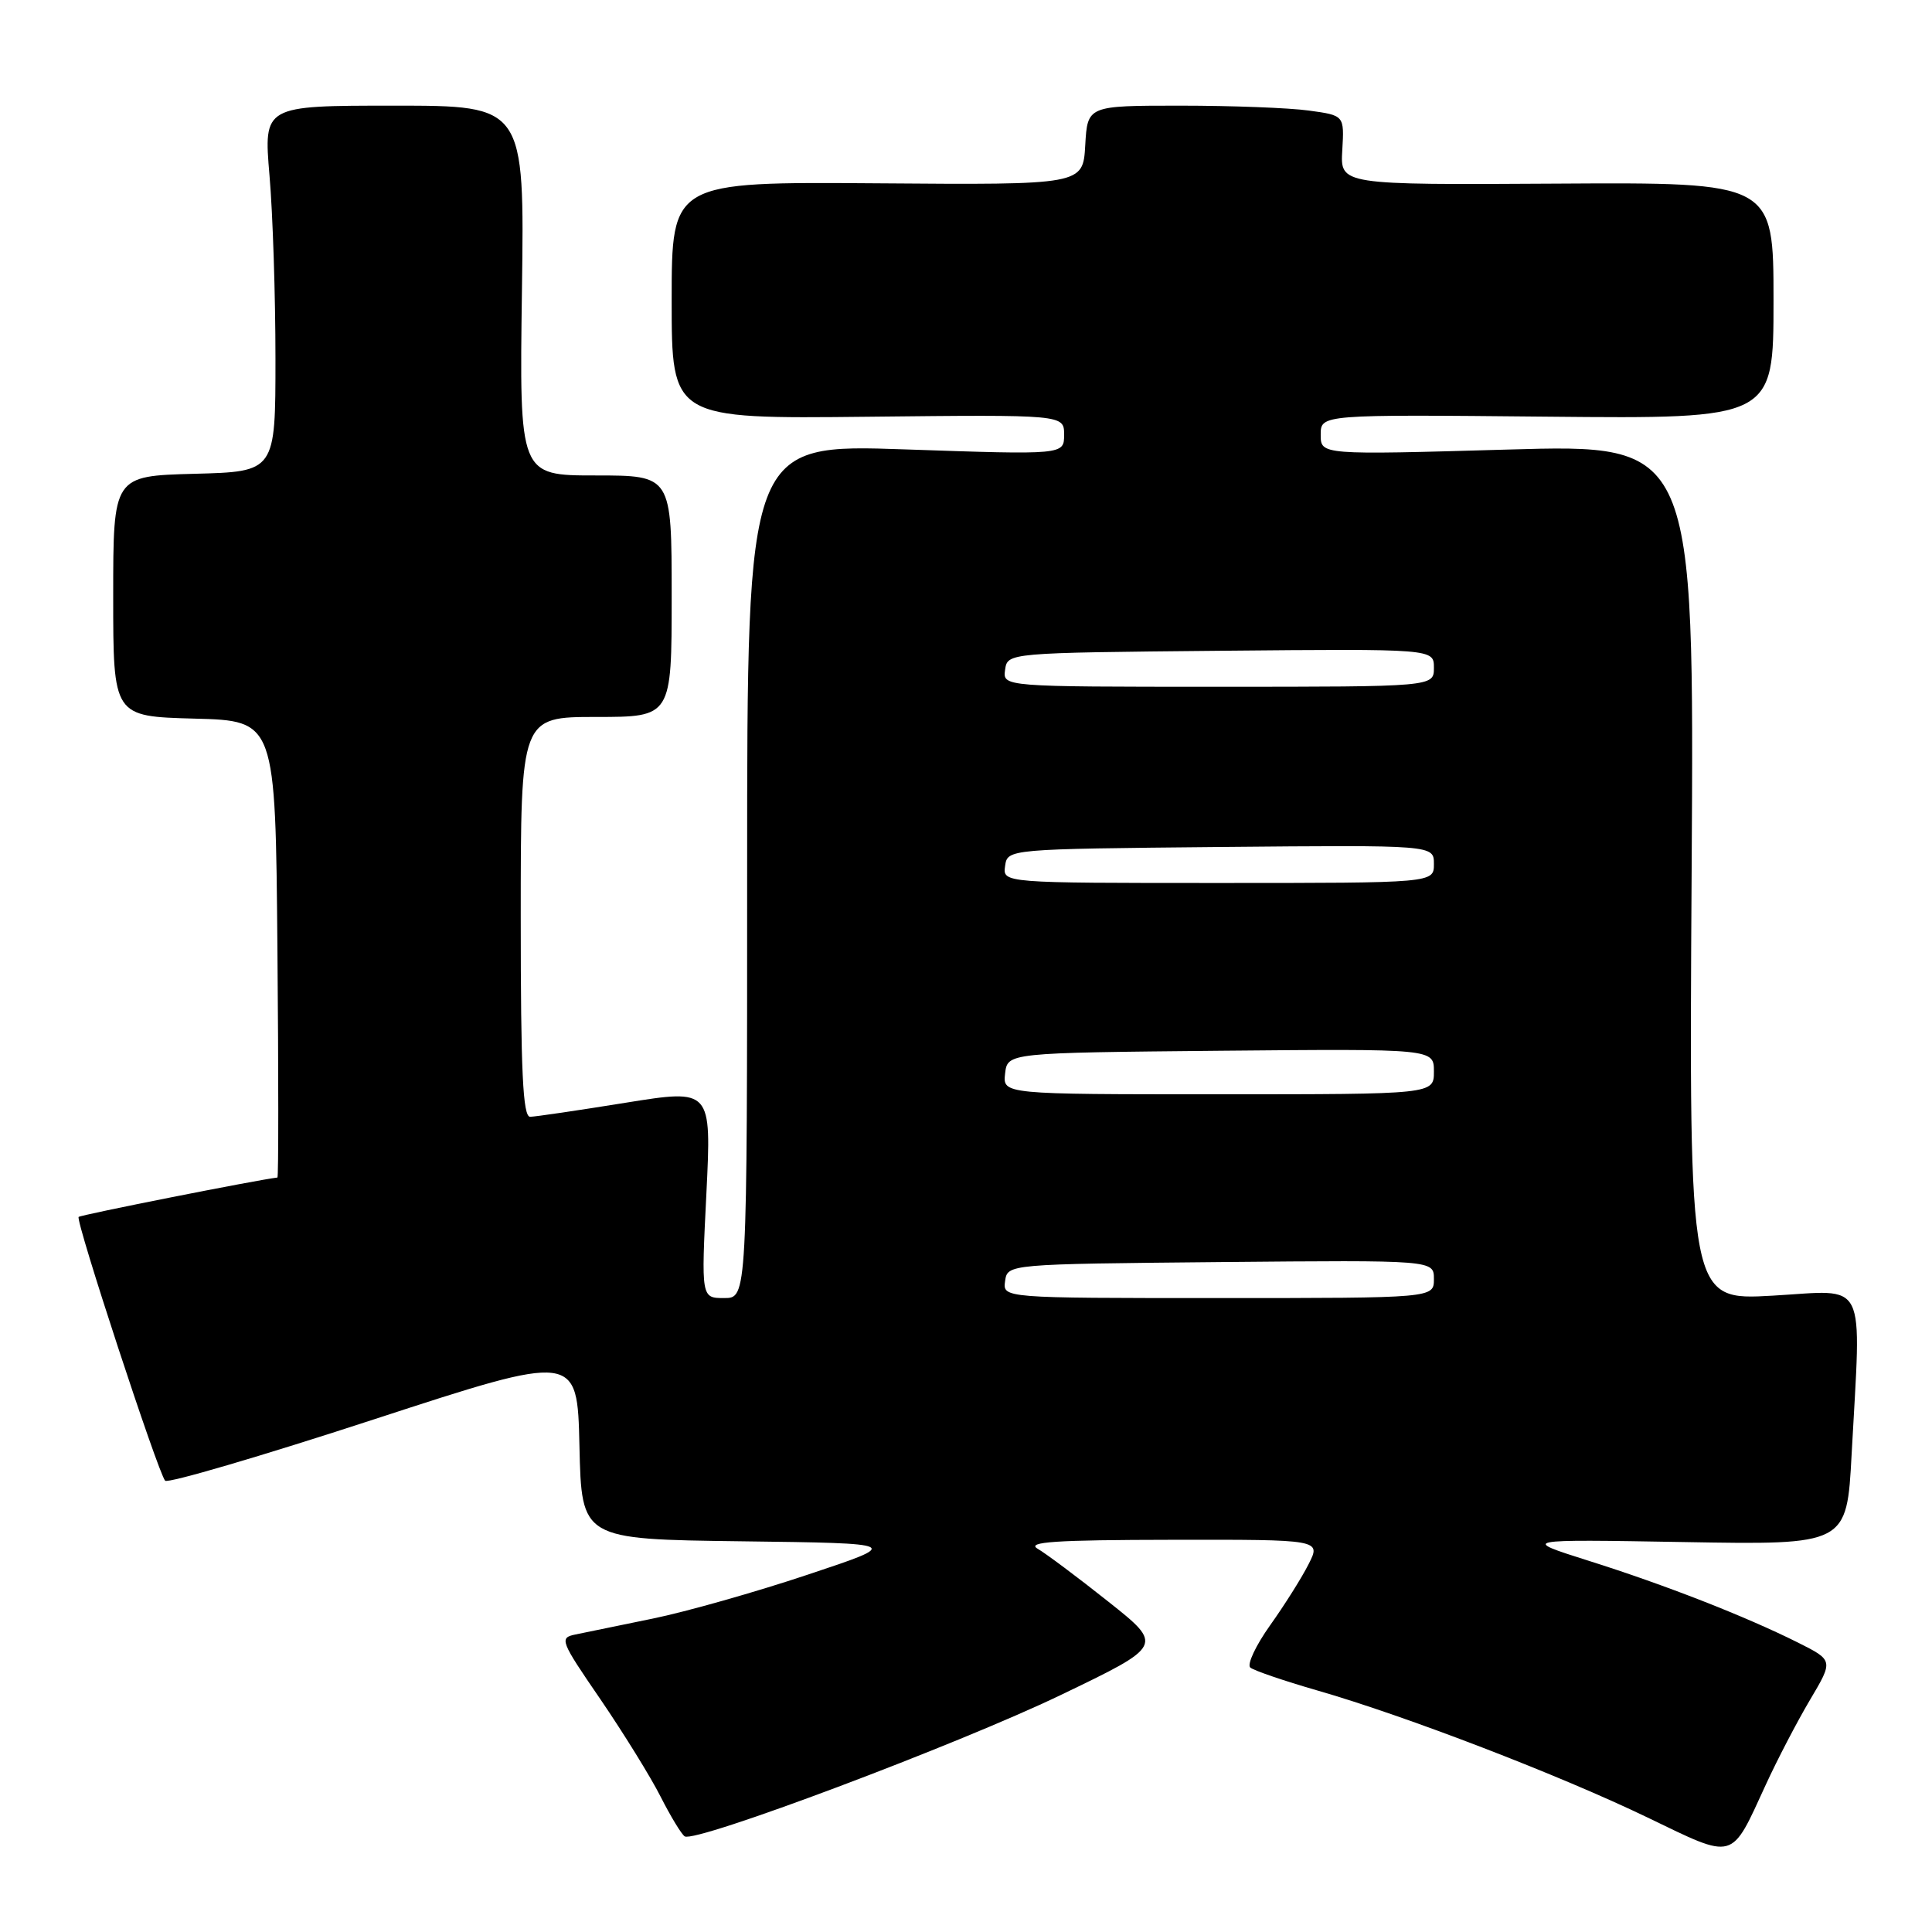 <?xml version="1.0" encoding="UTF-8" standalone="no"?>
<!DOCTYPE svg PUBLIC "-//W3C//DTD SVG 1.1//EN" "http://www.w3.org/Graphics/SVG/1.1/DTD/svg11.dtd" >
<svg xmlns="http://www.w3.org/2000/svg" xmlns:xlink="http://www.w3.org/1999/xlink" version="1.1" viewBox="0 0 256 256">
 <g >
 <path fill="currentColor"
d=" M 233.97 236.50 C 235.48 233.20 238.12 228.14 239.83 225.25 C 242.94 220.01 242.94 220.01 238.22 217.64 C 231.25 214.16 220.68 210.02 210.50 206.81 C 201.50 203.96 201.50 203.96 223.10 204.33 C 244.71 204.71 244.71 204.71 245.35 192.70 C 246.63 168.99 247.60 170.96 234.90 171.68 C 223.80 172.32 223.80 172.32 224.15 115.58 C 224.50 58.85 224.50 58.85 199.75 59.57 C 175.00 60.28 175.00 60.28 175.00 57.60 C 175.00 54.92 175.00 54.92 205.00 55.21 C 235.00 55.50 235.00 55.50 235.00 39.83 C 235.00 24.16 235.00 24.16 206.29 24.33 C 177.58 24.50 177.58 24.50 177.86 19.90 C 178.13 15.29 178.13 15.29 173.43 14.65 C 170.84 14.29 163.18 14.00 156.41 14.00 C 144.10 14.00 144.10 14.00 143.80 19.25 C 143.50 24.50 143.50 24.50 116.25 24.29 C 89.00 24.09 89.00 24.09 89.00 39.79 C 89.00 55.50 89.00 55.50 115.00 55.22 C 141.00 54.94 141.00 54.94 141.00 57.60 C 141.00 60.27 141.00 60.27 120.00 59.55 C 99.00 58.82 99.00 58.82 99.00 115.41 C 99.00 172.00 99.00 172.00 95.96 172.00 C 92.91 172.00 92.91 172.00 93.60 158.15 C 94.28 144.29 94.28 144.29 82.89 146.12 C 76.63 147.13 70.94 147.97 70.25 147.98 C 69.28 148.00 69.00 142.04 69.00 121.50 C 69.00 95.00 69.00 95.00 79.00 95.00 C 89.00 95.00 89.00 95.00 89.00 79.00 C 89.00 63.00 89.00 63.00 78.91 63.00 C 68.82 63.00 68.82 63.00 69.16 38.50 C 69.50 14.00 69.50 14.00 52.21 14.00 C 34.93 14.00 34.93 14.00 35.71 23.25 C 36.15 28.34 36.50 39.25 36.50 47.50 C 36.50 62.50 36.50 62.50 25.75 62.78 C 15.00 63.07 15.00 63.07 15.00 79.00 C 15.00 94.93 15.00 94.93 25.75 95.22 C 36.50 95.50 36.50 95.50 36.76 125.75 C 36.91 142.39 36.91 156.01 36.76 156.03 C 34.22 156.31 10.69 160.97 10.42 161.25 C 9.97 161.70 20.94 195.15 21.88 196.20 C 22.22 196.59 34.65 192.94 49.50 188.09 C 76.50 179.28 76.50 179.28 76.78 191.62 C 77.06 203.96 77.06 203.96 98.28 204.23 C 119.50 204.50 119.50 204.50 107.00 208.66 C 100.12 210.96 90.90 213.57 86.50 214.47 C 82.10 215.37 77.49 216.32 76.24 216.58 C 74.09 217.02 74.24 217.41 79.55 225.15 C 82.60 229.62 86.20 235.43 87.53 238.06 C 88.87 240.70 90.31 243.07 90.73 243.33 C 92.18 244.22 126.89 231.17 140.55 224.60 C 154.19 218.04 154.19 218.04 146.84 212.21 C 142.80 209.00 138.60 205.86 137.50 205.22 C 135.93 204.31 139.80 204.05 155.28 204.03 C 175.05 204.00 175.05 204.00 173.40 207.25 C 172.50 209.04 170.20 212.69 168.29 215.37 C 166.39 218.04 165.21 220.56 165.67 220.96 C 166.13 221.35 170.10 222.71 174.50 223.98 C 186.23 227.35 206.69 235.22 218.33 240.84 C 230.00 246.47 229.30 246.66 233.97 236.50 Z  M 133.18 169.75 C 133.50 167.50 133.50 167.50 161.75 167.23 C 190.00 166.97 190.00 166.97 190.00 169.48 C 190.00 172.00 190.00 172.00 161.43 172.00 C 132.86 172.00 132.86 172.00 133.18 169.75 Z  M 133.18 142.25 C 133.50 139.50 133.50 139.50 161.75 139.23 C 190.00 138.97 190.00 138.97 190.00 141.98 C 190.00 145.00 190.00 145.00 161.43 145.00 C 132.87 145.00 132.87 145.00 133.18 142.25 Z  M 133.18 114.75 C 133.50 112.50 133.50 112.50 161.75 112.23 C 190.00 111.97 190.00 111.97 190.00 114.48 C 190.00 117.00 190.00 117.00 161.43 117.00 C 132.86 117.00 132.86 117.00 133.18 114.75 Z  M 133.18 88.75 C 133.50 86.50 133.50 86.50 161.75 86.23 C 190.00 85.97 190.00 85.97 190.00 88.48 C 190.00 91.00 190.00 91.00 161.43 91.00 C 132.86 91.00 132.86 91.00 133.18 88.75 Z "/>
</g>
</svg>